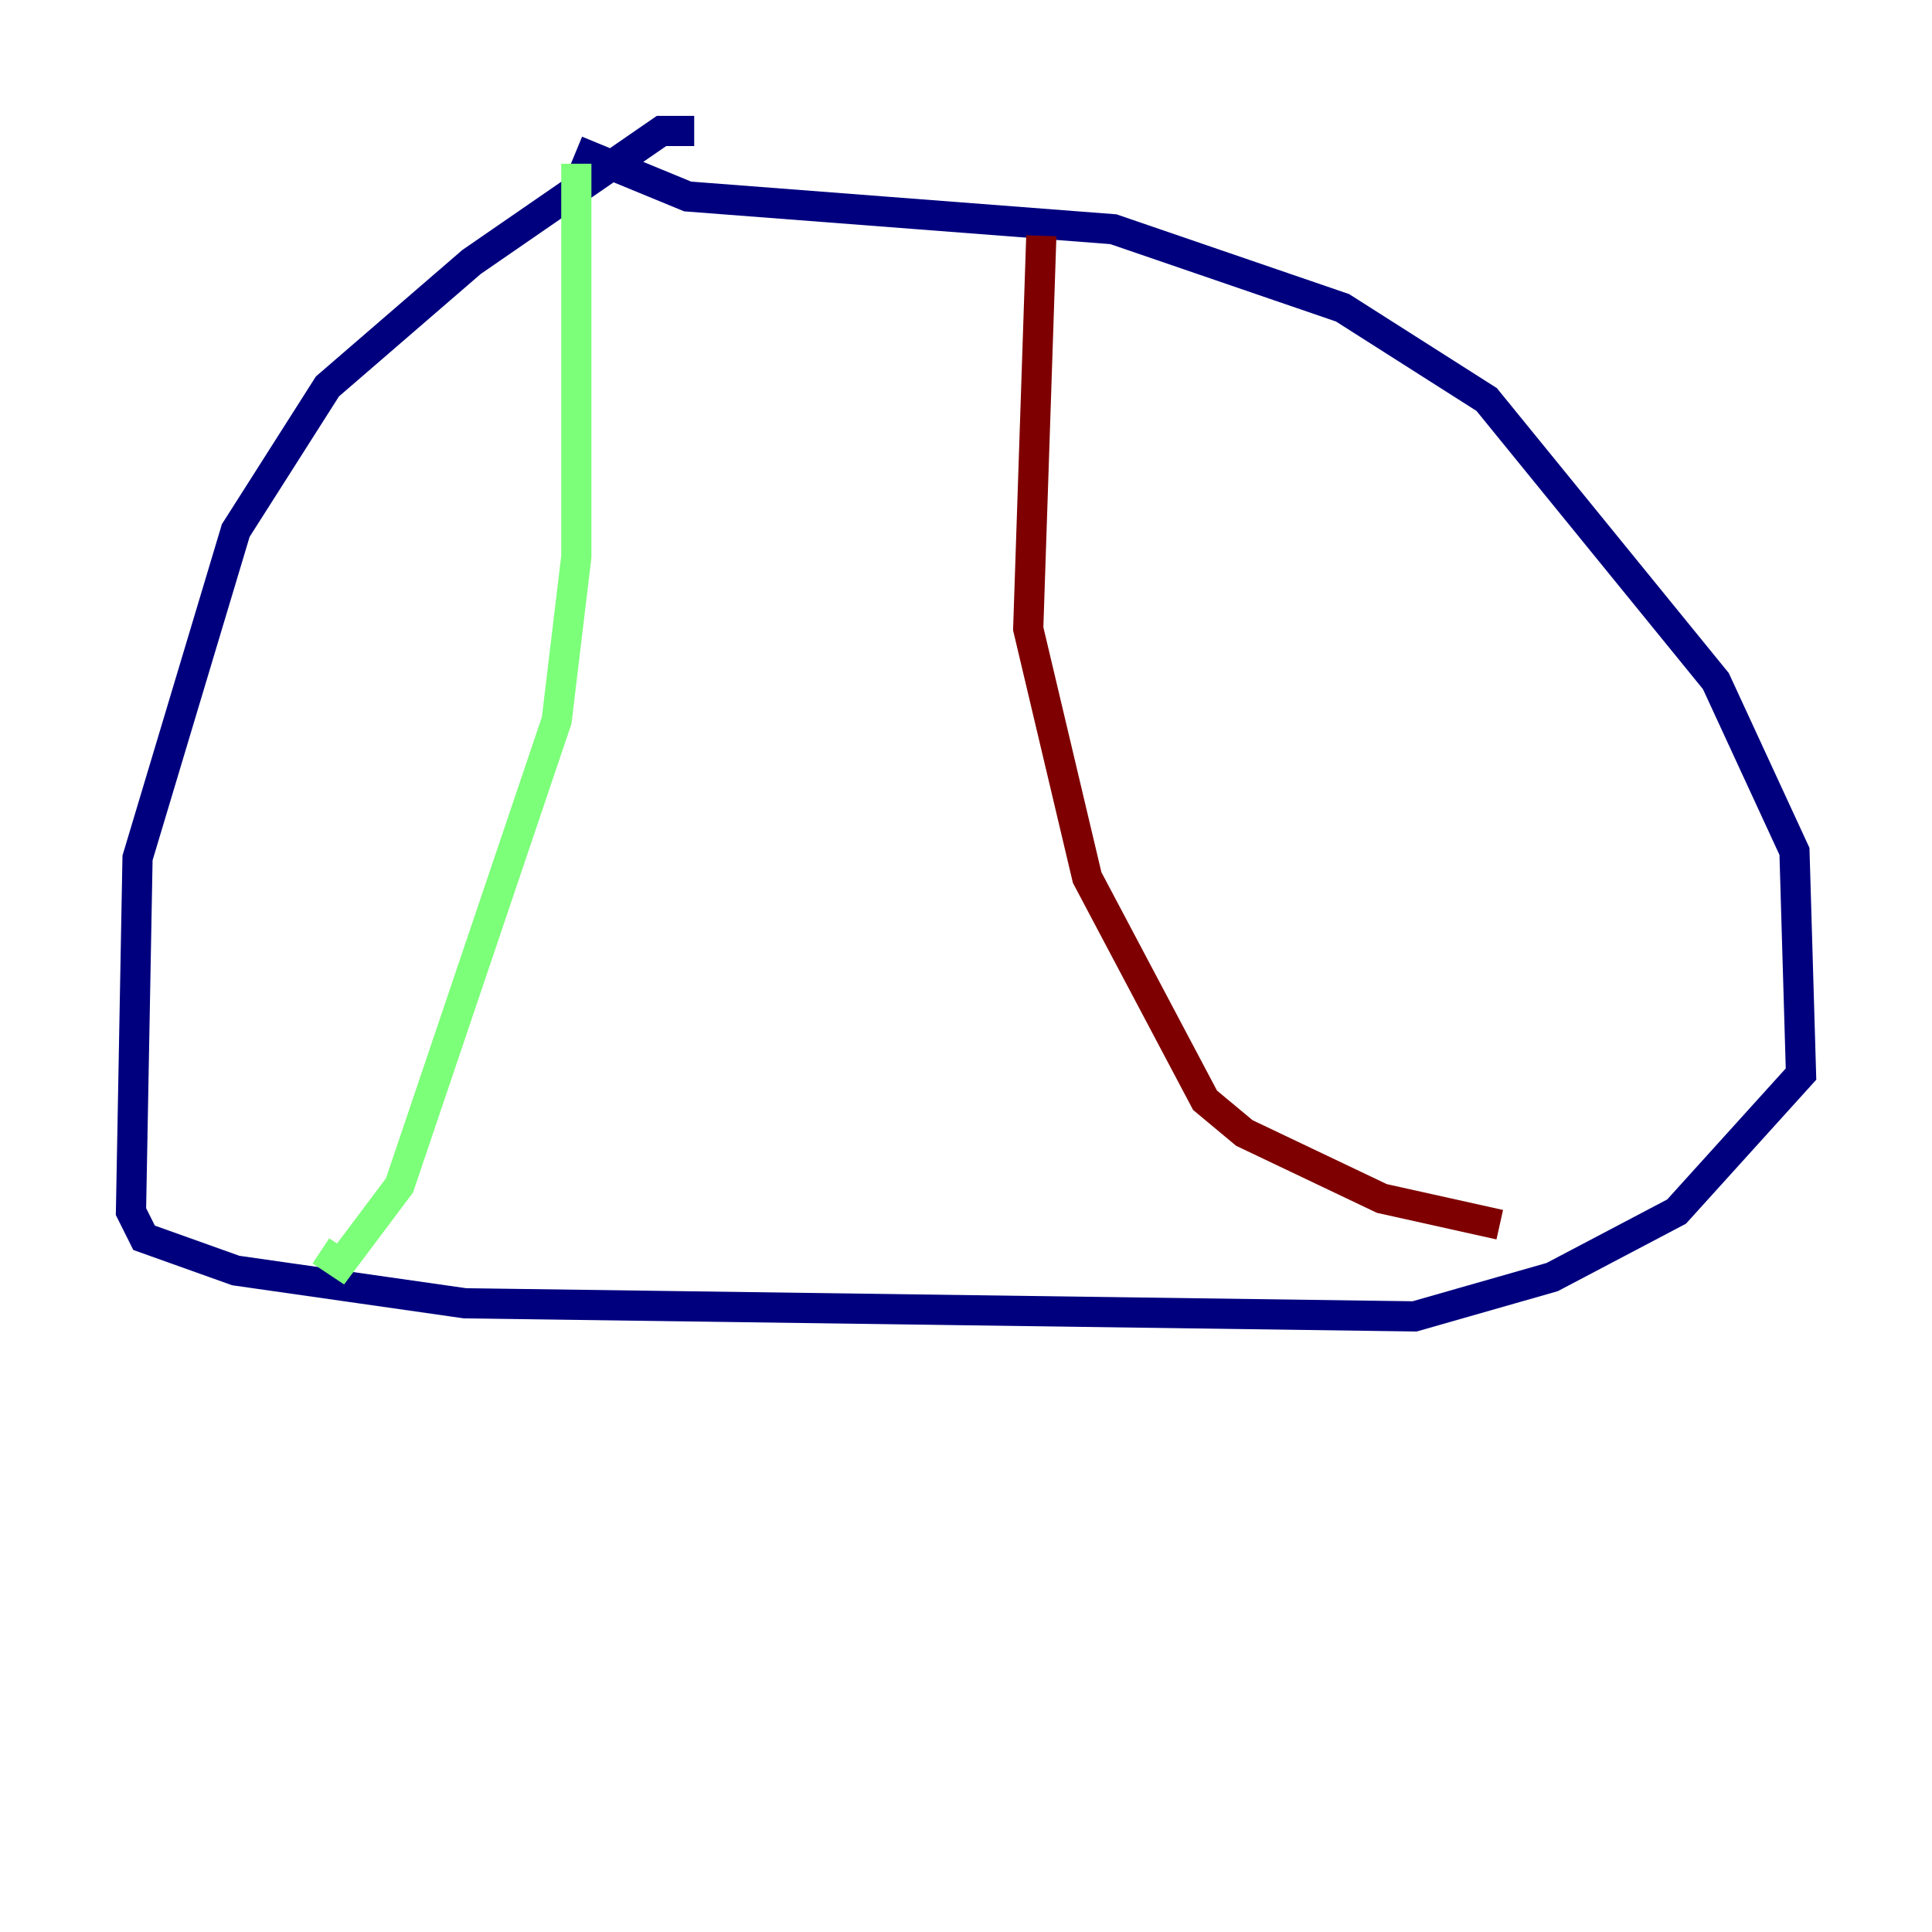<?xml version="1.0" encoding="utf-8" ?>
<svg baseProfile="tiny" height="128" version="1.2" viewBox="0,0,128,128" width="128" xmlns="http://www.w3.org/2000/svg" xmlns:ev="http://www.w3.org/2001/xml-events" xmlns:xlink="http://www.w3.org/1999/xlink"><defs /><polyline fill="none" points="45.993,8.678 43.824,8.678 31.241,17.356 21.695,25.6 15.62,35.146 9.112,56.841 8.678,80.271 9.546,82.007 15.62,84.176 30.807,86.346 93.722,87.214 102.834,84.61 111.078,80.271 119.322,71.159 118.888,56.407 113.681,45.125 98.495,26.468 88.949,20.393 73.763,15.186 45.559,13.017 38.183,9.98" stroke="#00007f" stroke-width="2" /><polyline fill="none" points="38.183,10.848 38.183,36.881 36.881,47.729 26.468,78.536 22.563,83.742 21.261,82.875" stroke="#7cff79" stroke-width="2" /><polyline fill="none" points="68.99,15.62 68.122,41.654 72.027,58.142 79.837,72.895 82.441,75.064 91.552,79.403 99.363,81.139" stroke="#7f0000" stroke-width="2" /></svg>